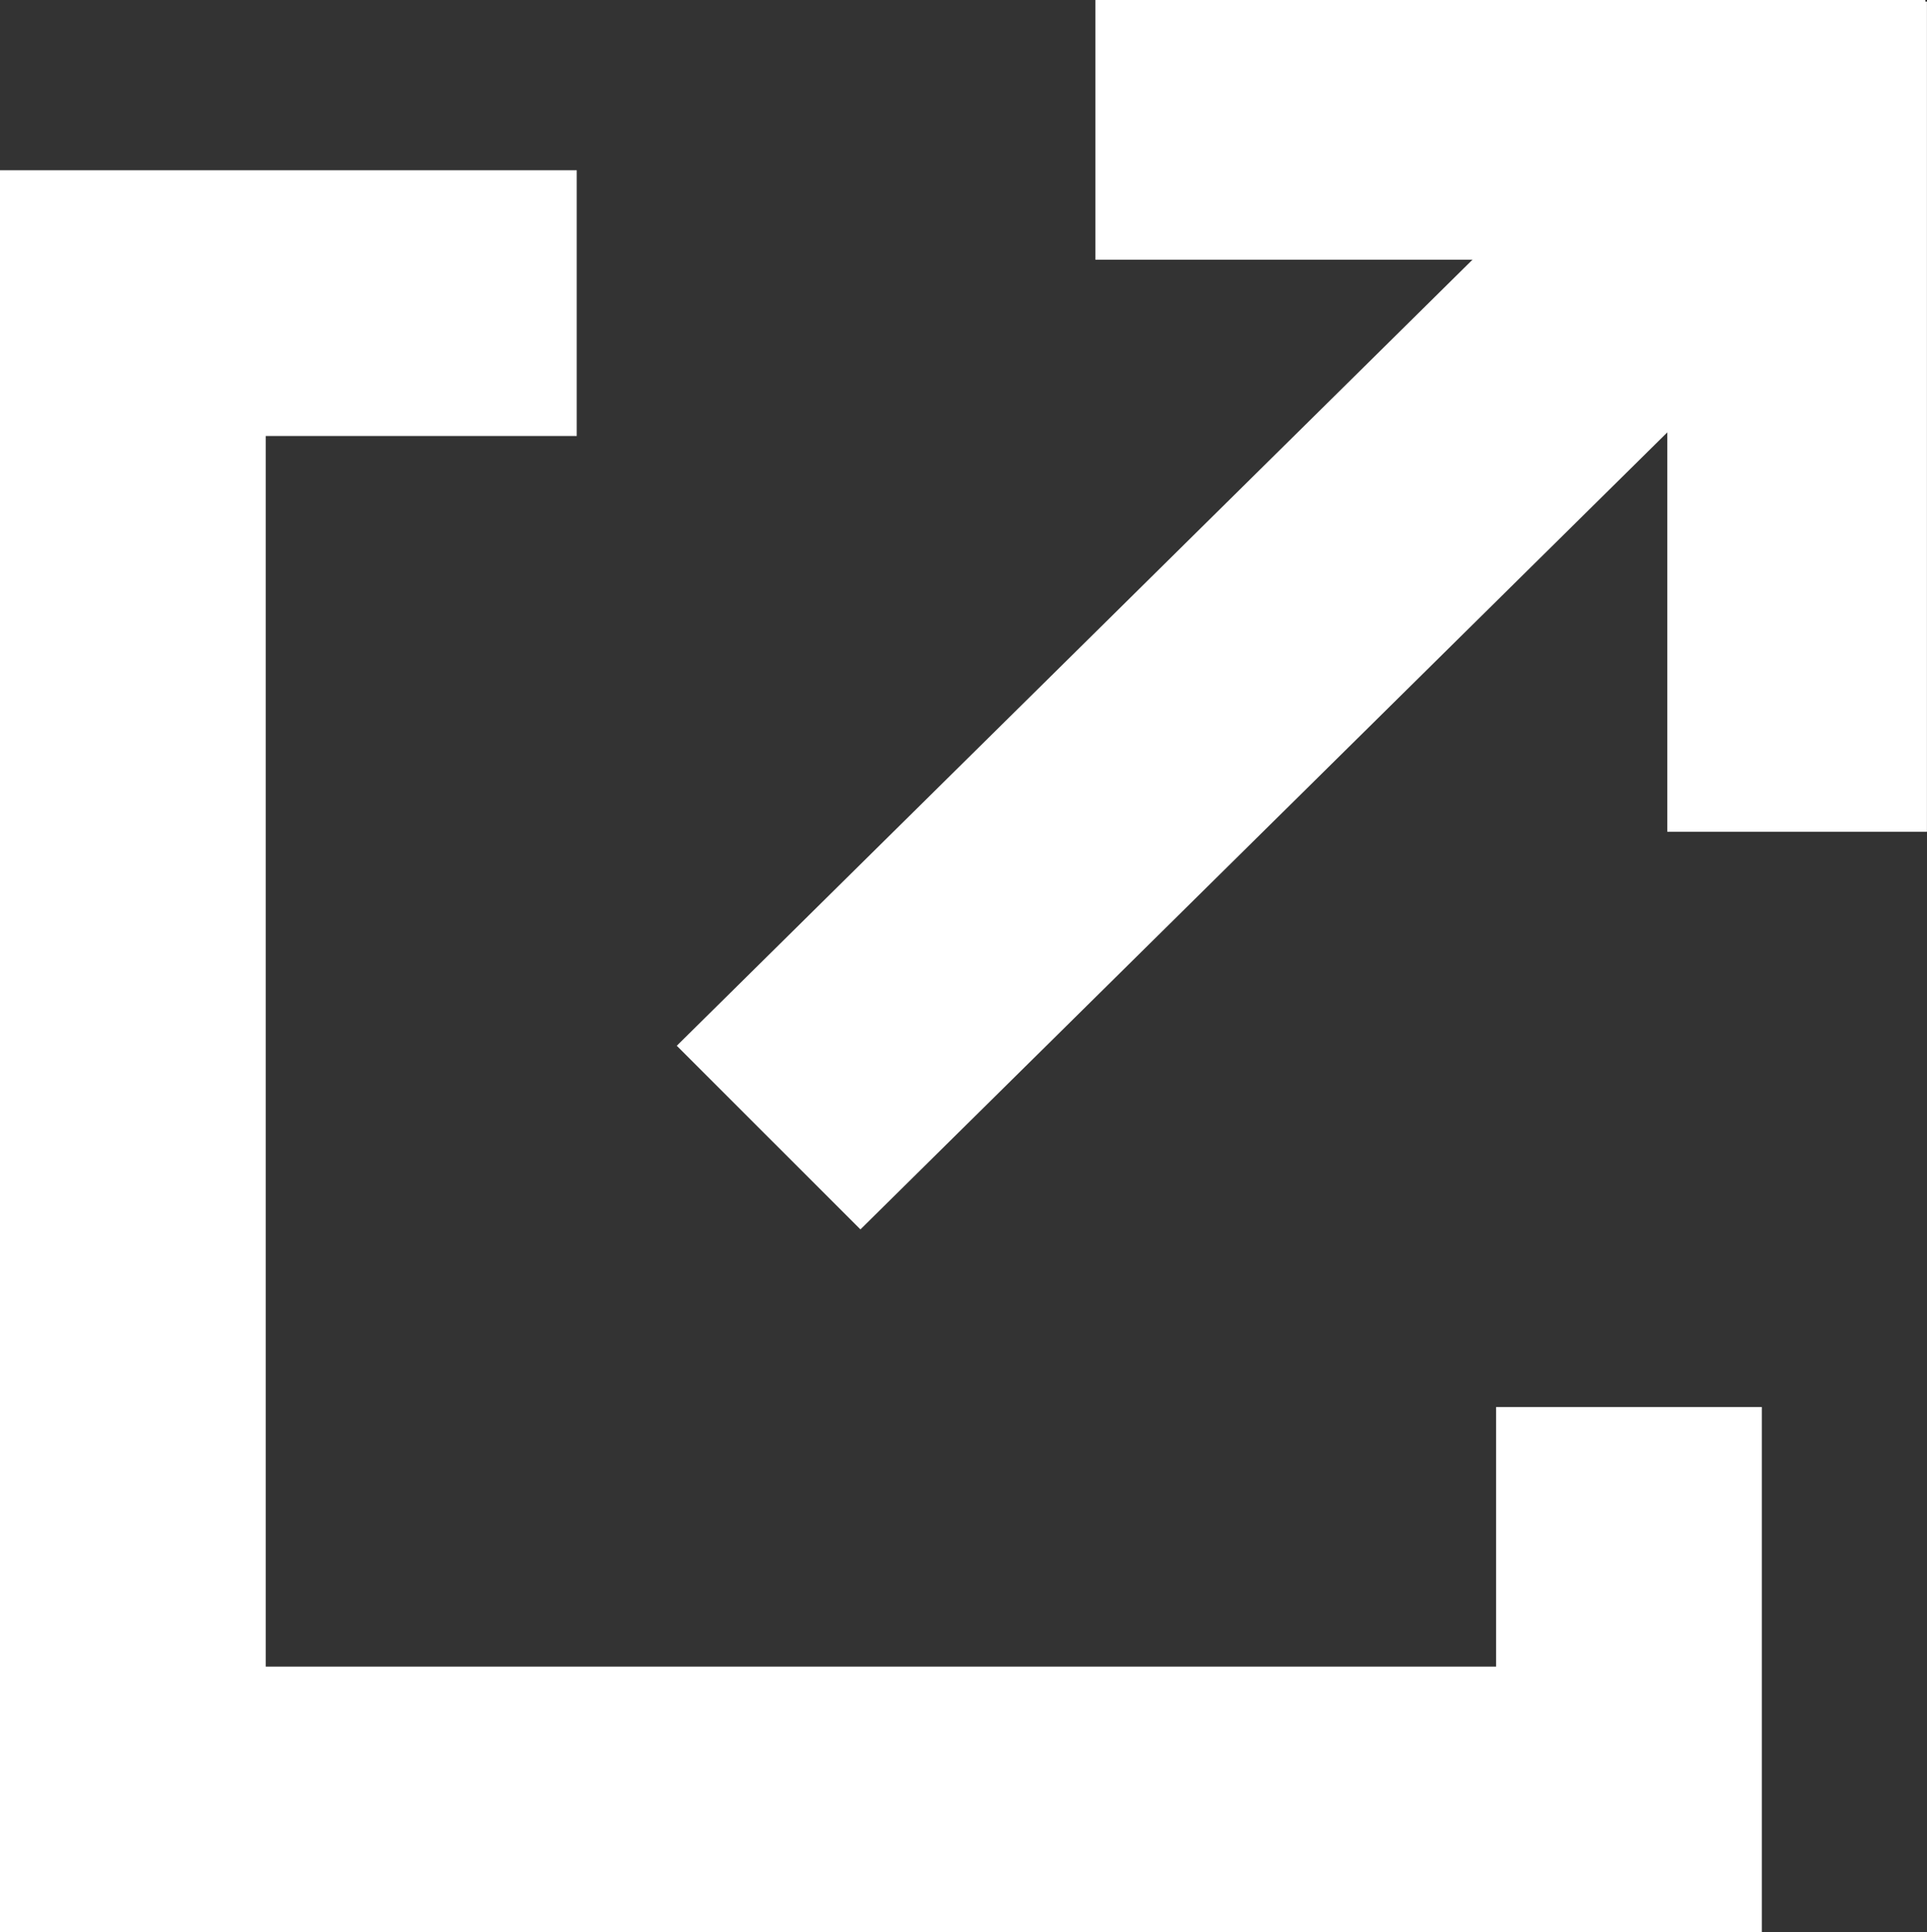 <svg xmlns="http://www.w3.org/2000/svg" viewBox="0 0 304.58 305.37"><rect x="0" y="0" width="304.58" height="305.37" fill="#333333" stroke="none"/><defs><style>.cls-1{fill:#FFF;}</style></defs><title>externalPage_default</title><g id="Layer_2" data-name="Layer 2"><g id="Layer_1-2" data-name="Layer 1"><polygon class="cls-1" points="236.47 222.35 236.47 263.37 42 263.37 42 68.9 91.16 68.9 91.16 26.9 0 26.9 0 305.37 278.47 305.37 278.47 222.35 236.47 222.35"/><polygon class="cls-1" points="261.19 12.94 106.97 165.26 136 194.28 290.22 41.97 261.19 12.94"/><rect class="cls-1" x="218.47" y="45.33" width="131.18" height="41.04" transform="translate(218.2 349.91) rotate(-90)"/><rect class="cls-1" x="173.14" width="131.18" height="41.04"/></g></g></svg>